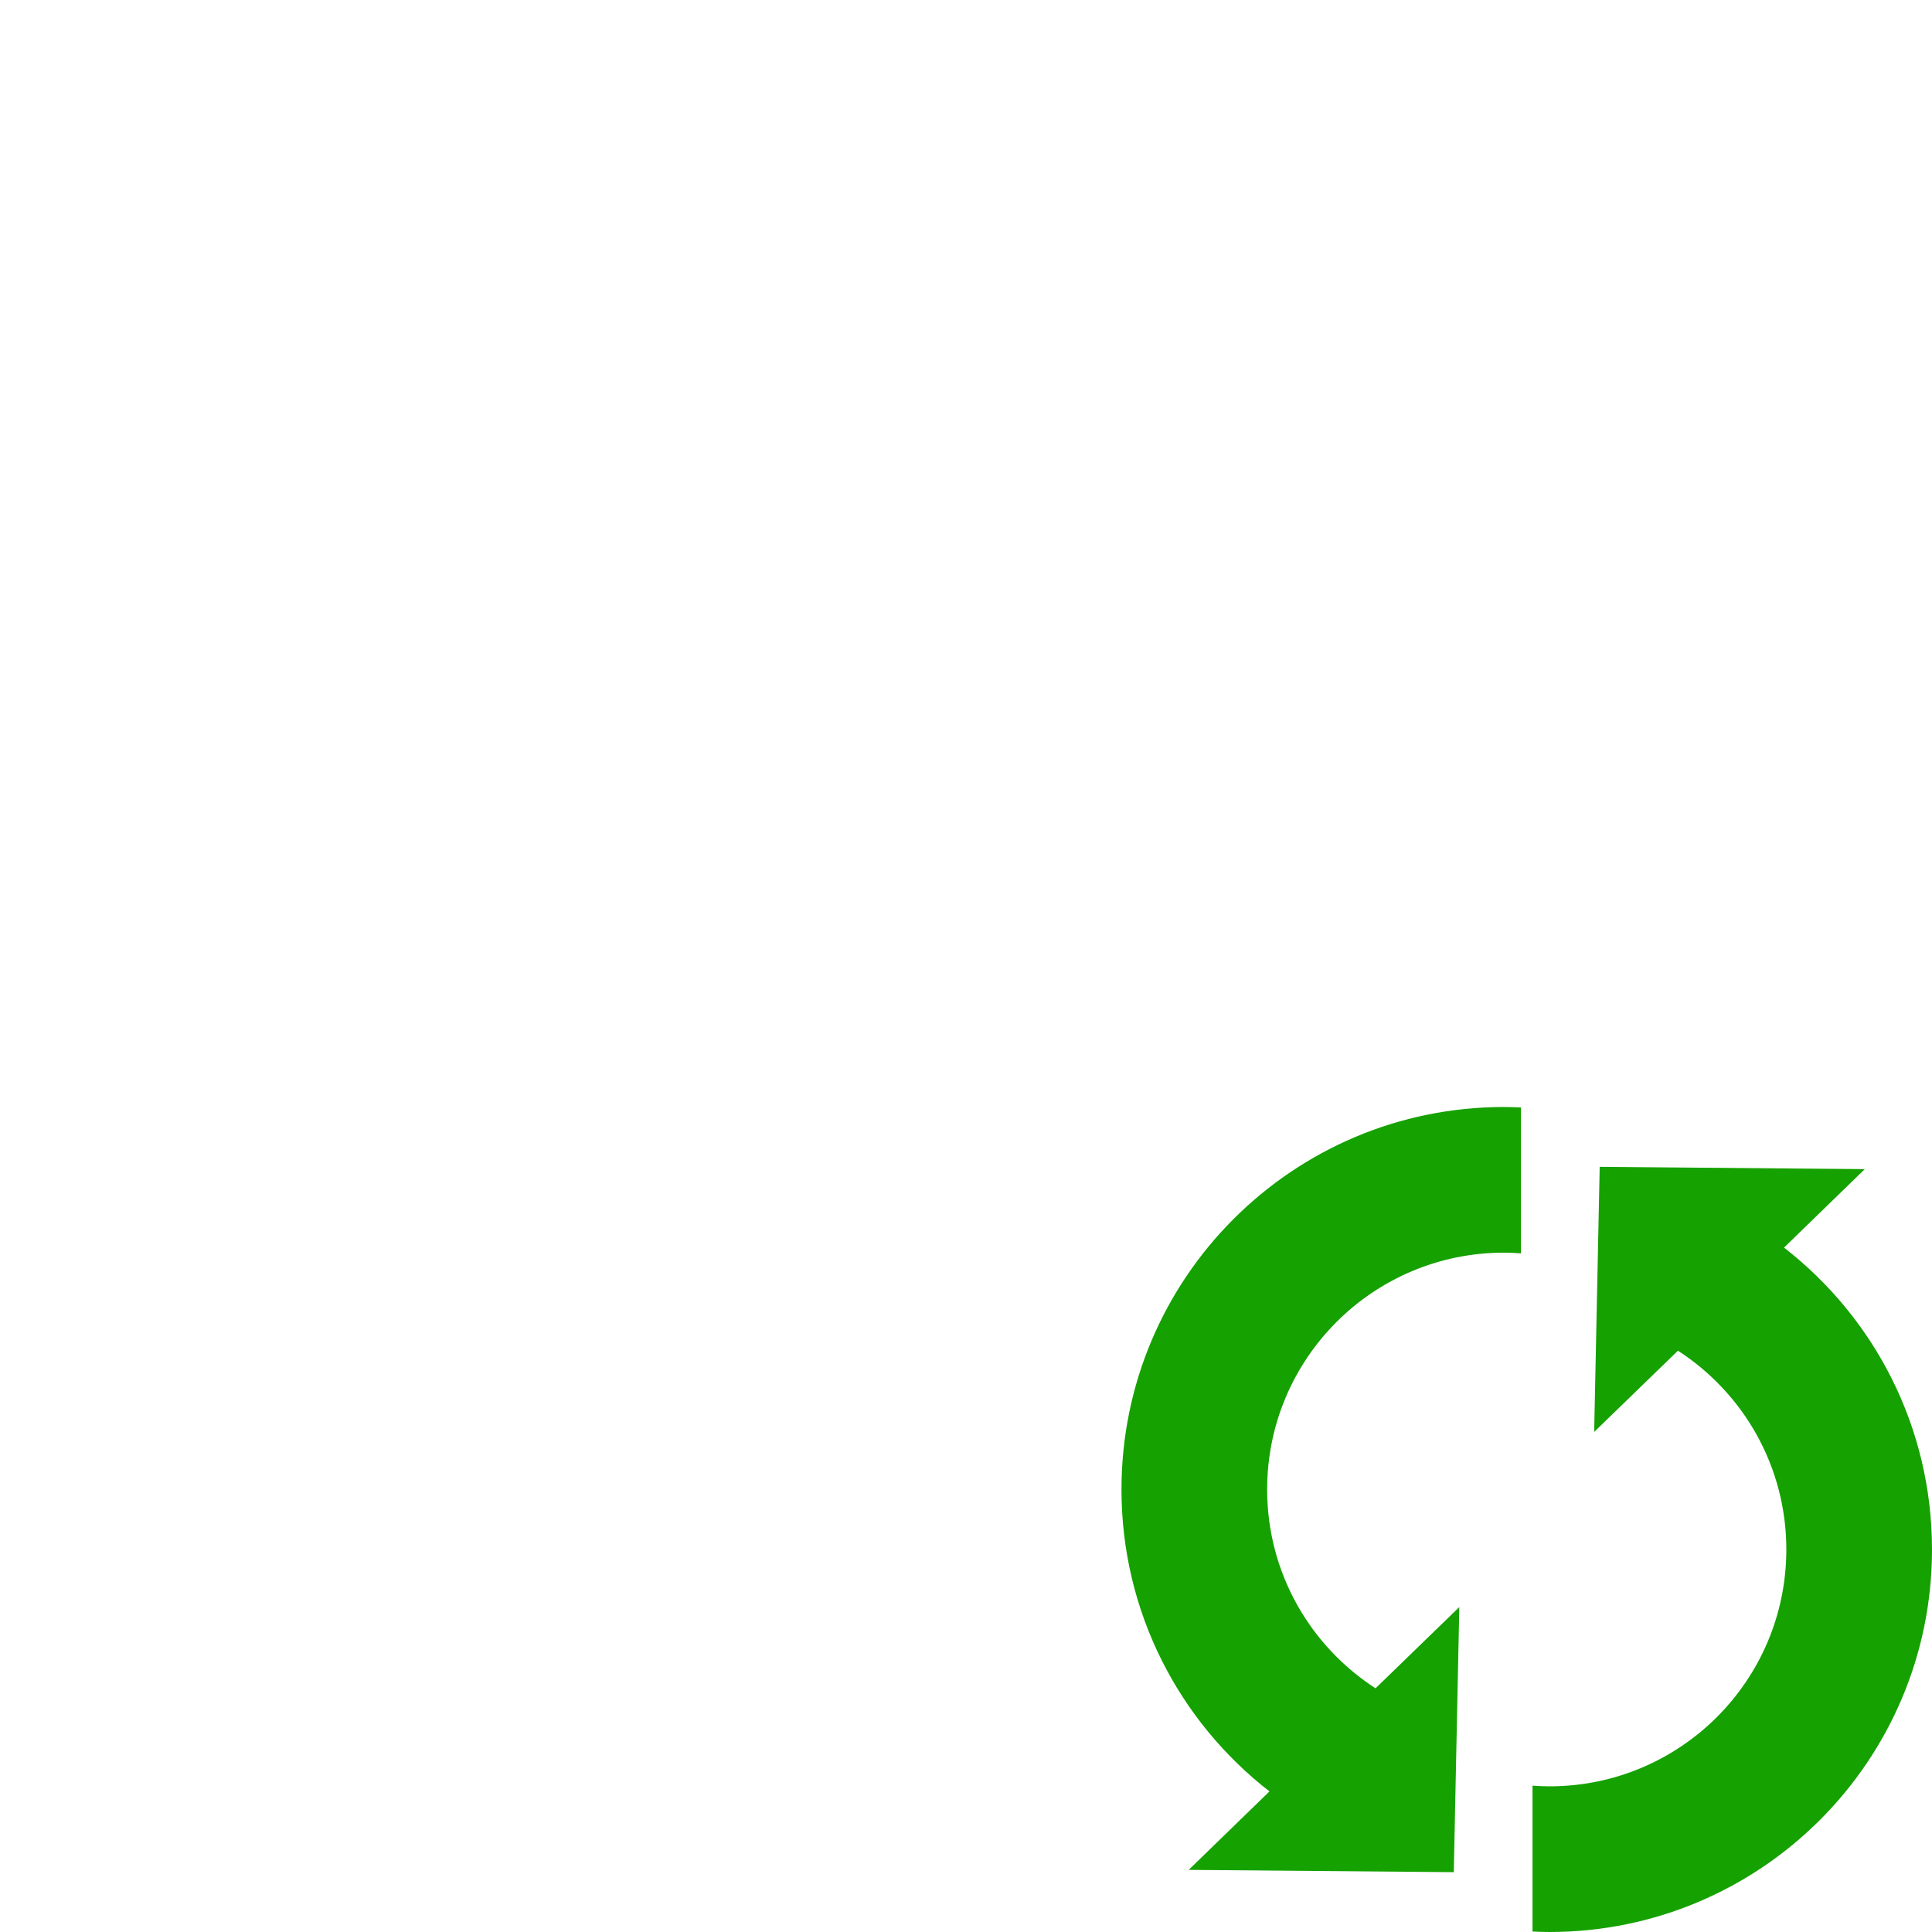 <?xml version="1.0" encoding="UTF-8" standalone="no"?>
<svg xmlns:dc="http://purl.org/dc/elements/1.1/"
     xmlns:cc="http://creativecommons.org/ns#"
     xmlns:rdf="http://www.w3.org/1999/02/22-rdf-syntax-ns#"
     xmlns:svg="http://www.w3.org/2000/svg"
     xmlns="http://www.w3.org/2000/svg"
     xmlns:xlink="http://www.w3.org/1999/xlink"
     width="128" height="128" version="1.1">
    <title>Reload Icon Element</title>
    <desc>This icon is a part of Clarity icon theme</desc>
    <path id="shape" d="m 99.641,73.341 c -13.992,0 -25.34,11.348 -25.34,25.34 0,8.136 3.838,15.375 9.804,20.004 l -5.352,5.199 17.564,0.152 0.366,-17.564 -5.55,5.382 c -4.32,-2.794 -7.181,-7.644 -7.181,-13.173 0,-8.666 7.022,-15.689 15.689,-15.689 0.38,0 0.755,0.019 1.128,0.046 l 0,-9.666 c -0.372,-0.016 -0.752,-0.03 -1.128,-0.03 z m 6.343,3.964 -0.366,17.564 5.55,-5.382 c 4.32,2.794 7.181,7.644 7.181,13.173 0,8.666 -7.022,15.689 -15.689,15.689 -0.38,0 -0.755,-0.019 -1.128,-0.046 l 0,9.666 C 101.904,127.986 102.284,128 102.66,128 116.652,128 128,116.652 128,102.66 128,94.524 124.162,87.285 118.196,82.657 L 123.548,77.458 105.984,77.305 z" style="fill:#15a100;fill-opacity:1;stroke:none" />
</svg>